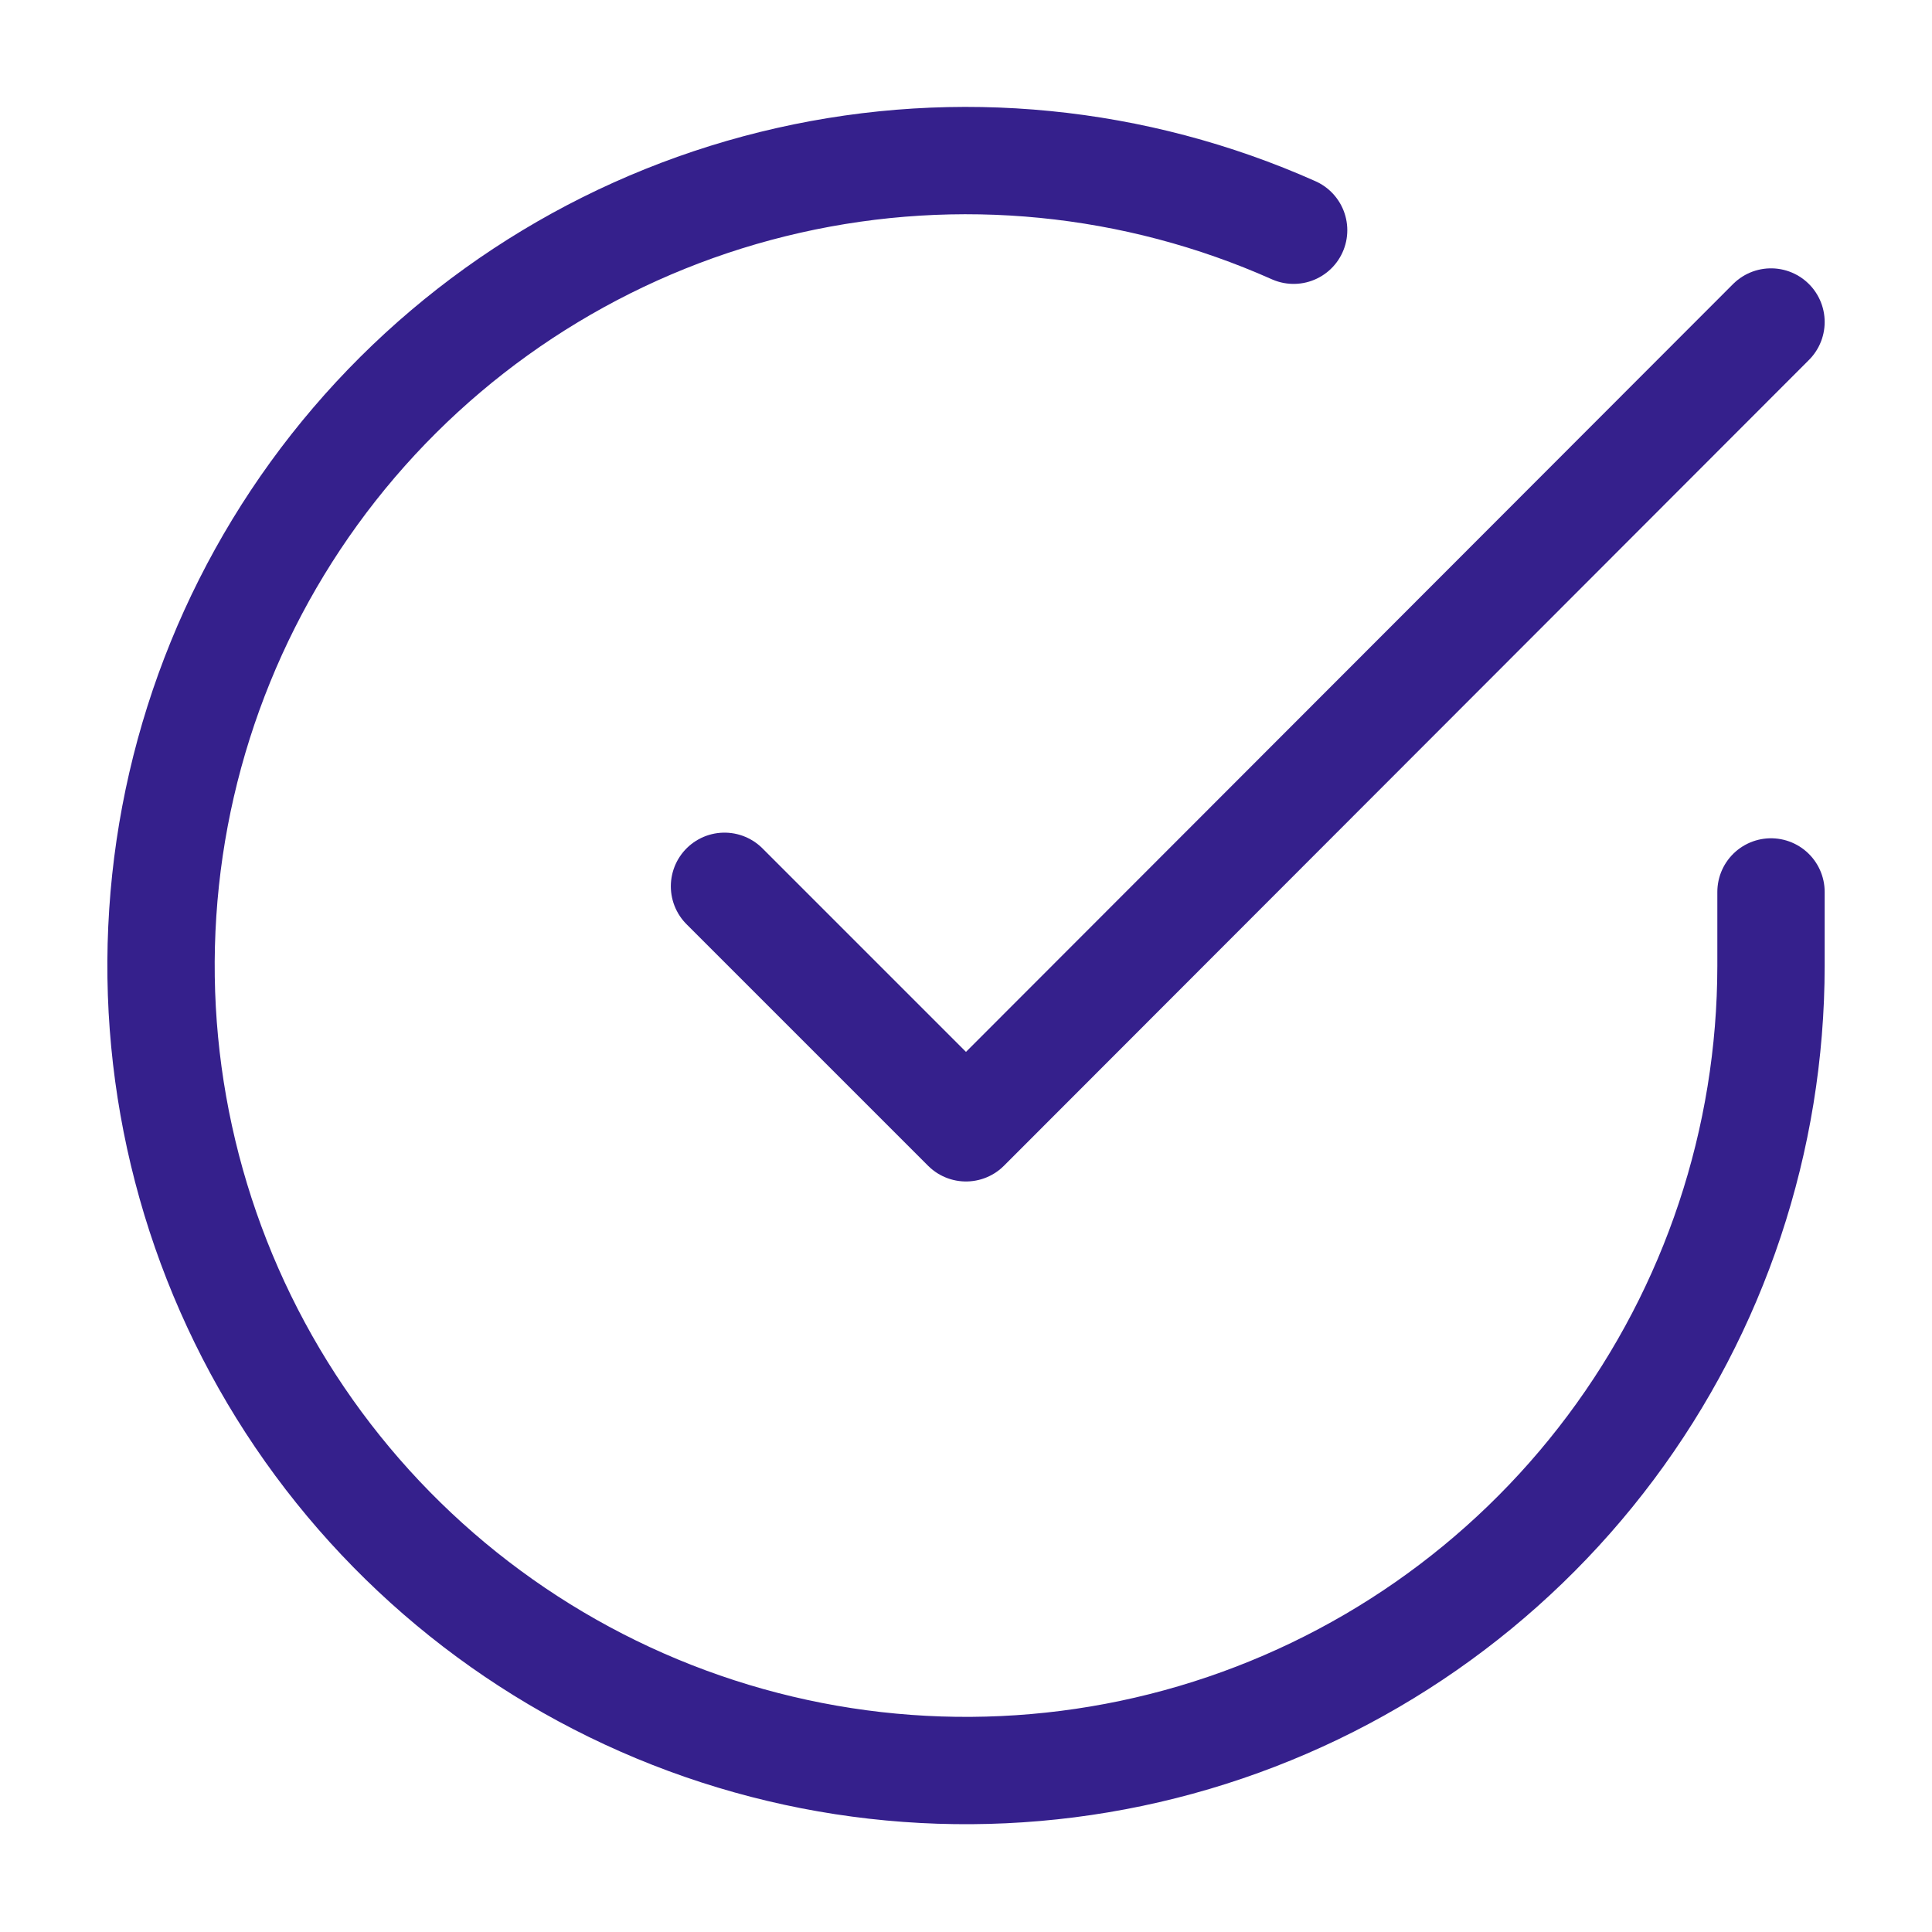 <svg width="36" height="36" viewBox="0 0 36 36" fill="none" xmlns="http://www.w3.org/2000/svg">
<path d="M33 16.62V18C32.998 21.235 31.951 24.382 30.014 26.973C28.077 29.564 25.355 31.459 22.253 32.376C19.151 33.293 15.836 33.183 12.802 32.062C9.768 30.941 7.177 28.869 5.416 26.156C3.656 23.442 2.82 20.232 3.033 17.005C3.245 13.777 4.496 10.705 6.597 8.246C8.699 5.787 11.539 4.073 14.694 3.361C17.849 2.648 21.15 2.974 24.105 4.29" stroke="#35208C" stroke-width="2" stroke-linecap="round" stroke-linejoin="round"/>
<path d="M33 6L18 21.015L13.5 16.515" stroke="#35208C" stroke-width="2" stroke-linecap="round" stroke-linejoin="round"/>
</svg>
